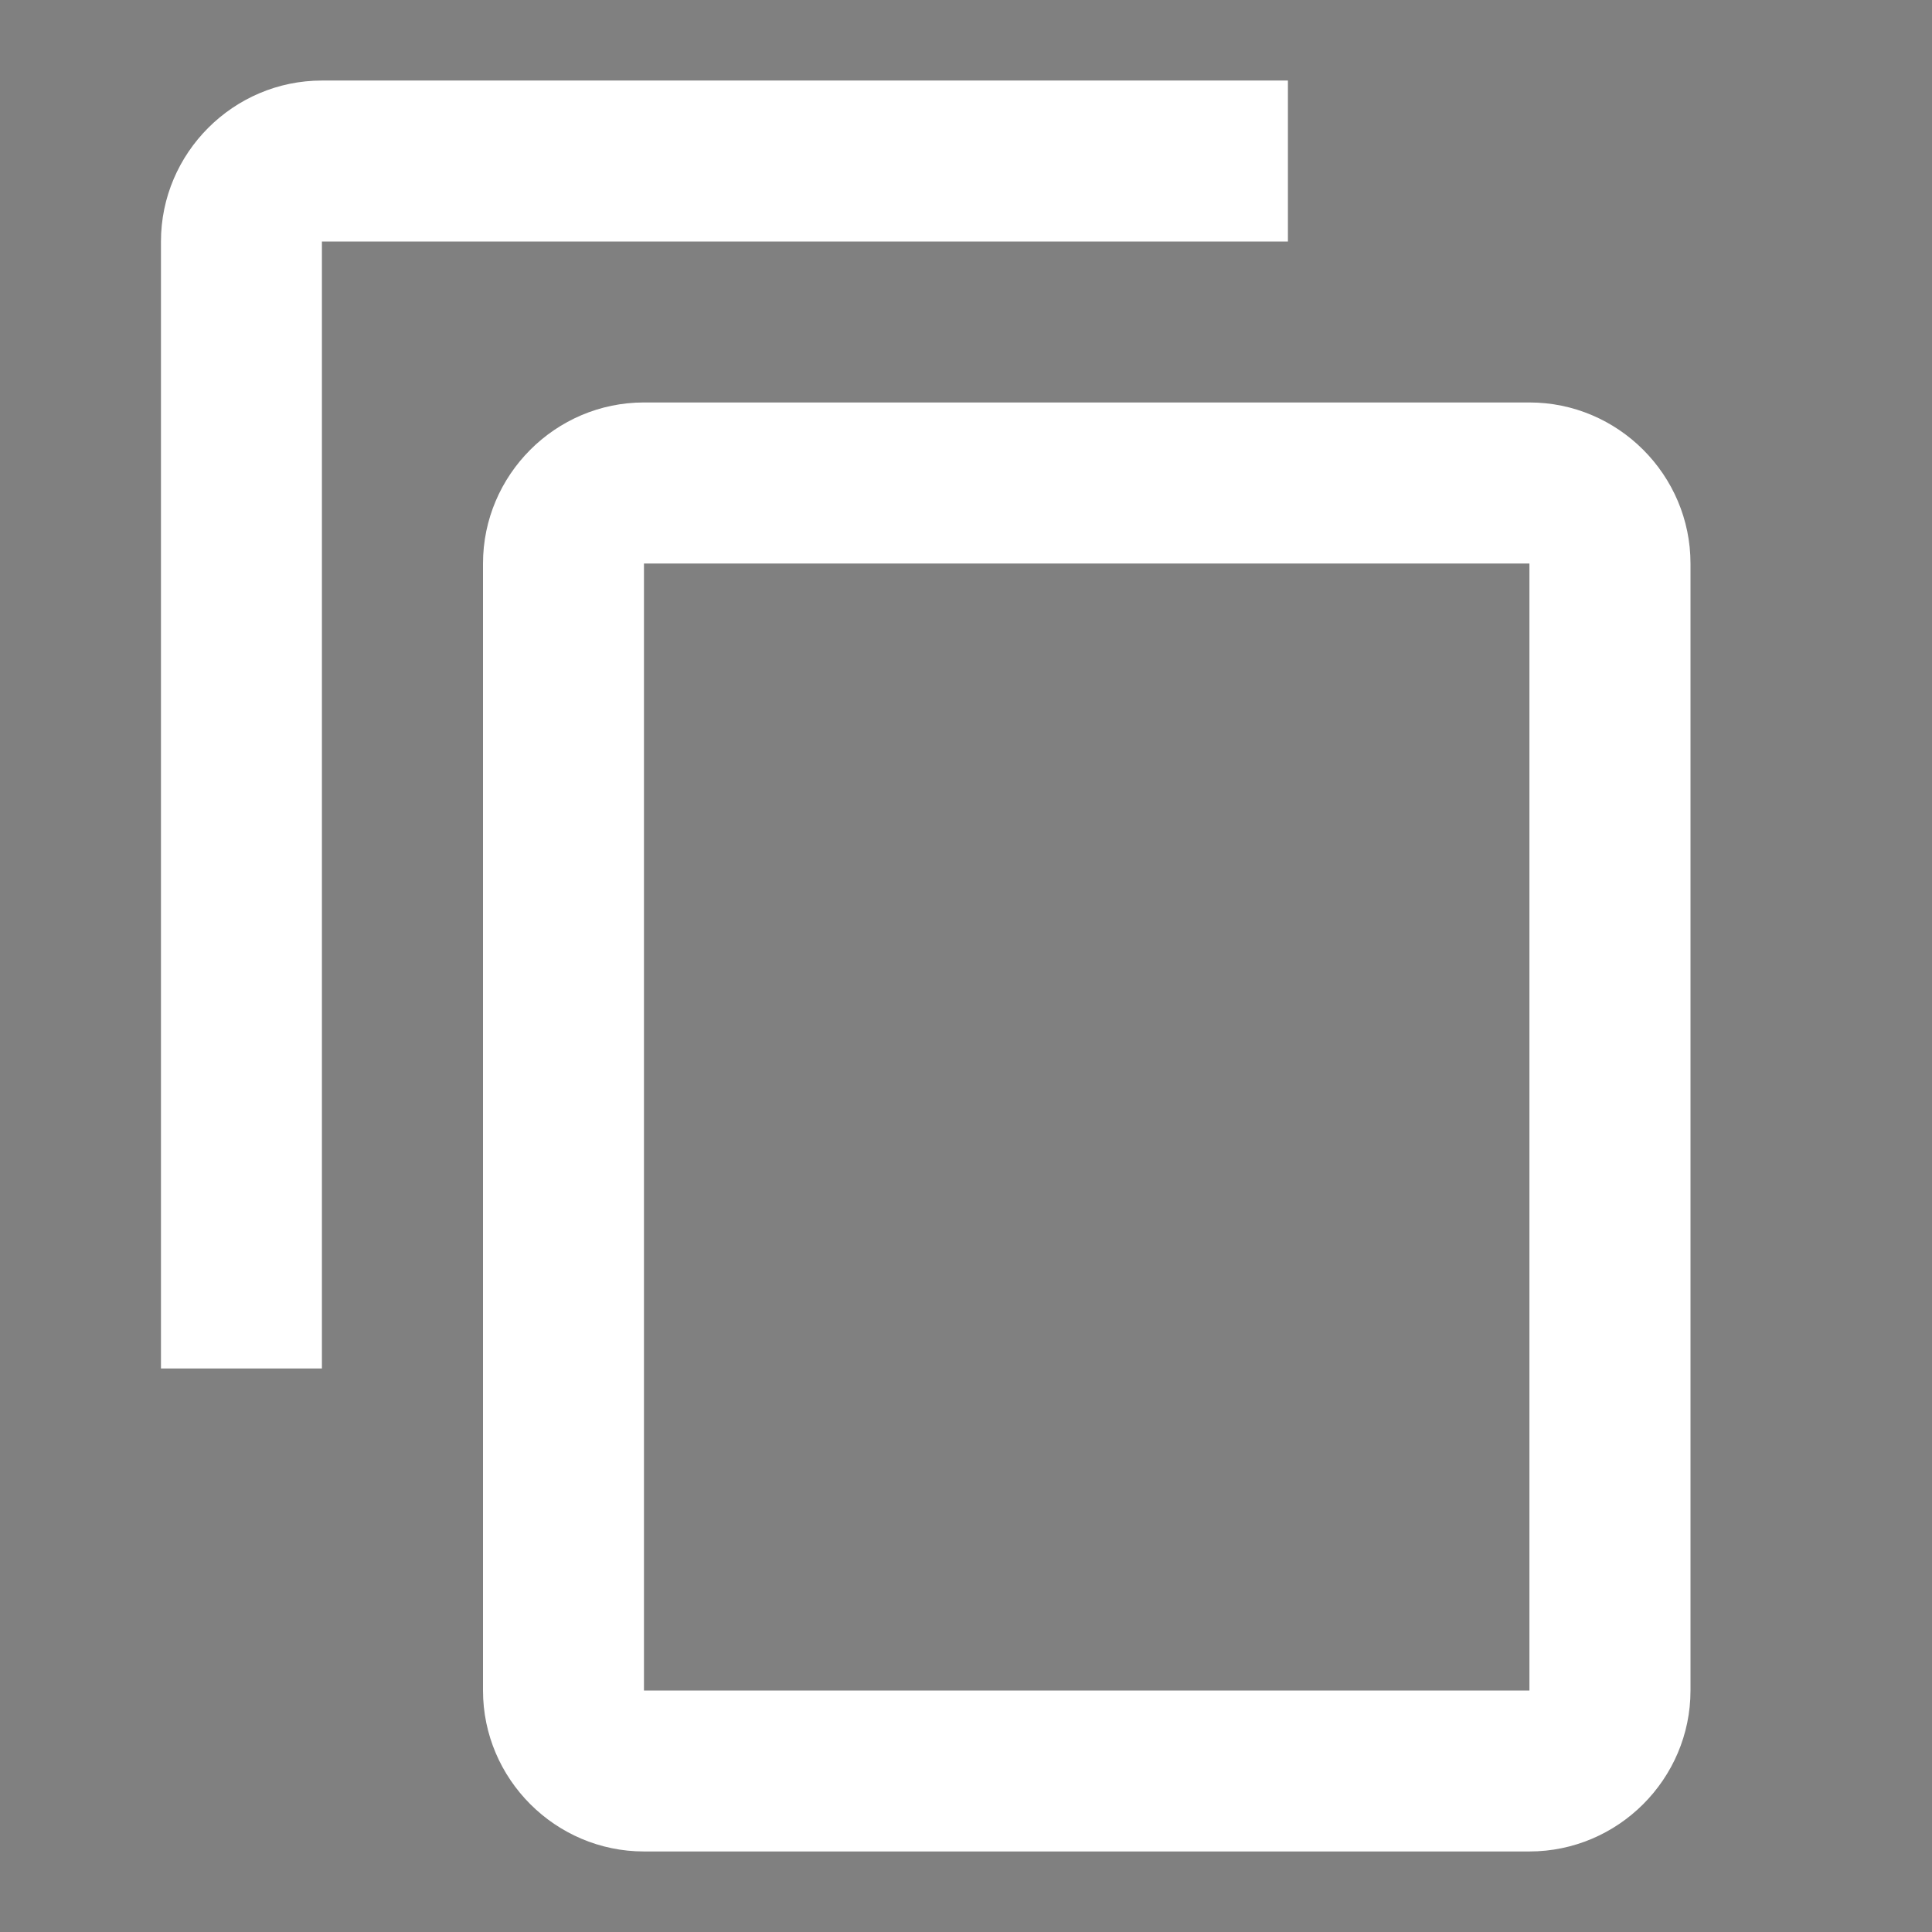 <svg width="16" height="16" viewBox="0 0 16 16" fill="none" xmlns="http://www.w3.org/2000/svg">
<rect x="0" y="0" width="16" height="16" fill="#808080" stroke="none"/>
<g id="Components">
<g id="Content copy" clip-path="url(#clip0_0_1)">
<path id="Vector" d="M10.666 0.667H2.666C1.933 0.667 1.333 1.267 1.333 2V11.333H2.666V2H10.666V0.667ZM12.666 3.333H5.333C4.6 3.333 4 3.933 4 4.667V14C4 14.733 4.6 15.333 5.333 15.333H12.666C13.4 15.333 14 14.733 14 14V4.667C14 3.933 13.4 3.333 12.666 3.333ZM12.666 14H5.333V4.667H12.666V14Z" fill="white"/>
</g>
<path d="M-1101 -2598H1253V-2600H-1101V-2598ZM1254 -2597V4830H1256V-2597H1254ZM1253 4831H-1101V4833H1253V4831ZM-1102 4830V-2597H-1104V4830H-1102ZM-1101 4831C-1101.55 4831 -1102 4830.55 -1102 4830H-1104C-1104 4831.66 -1102.66 4833 -1101 4833V4831ZM1254 4830C1254 4830.55 1253.55 4831 1253 4831V4833C1254.66 4833 1256 4831.66 1256 4830H1254ZM1253 -2598C1253.55 -2598 1254 -2597.55 1254 -2597H1256C1256 -2598.66 1254.66 -2600 1253 -2600V-2598ZM-1101 -2600C-1102.66 -2600 -1104 -2598.66 -1104 -2597H-1102C-1102 -2597.55 -1101.55 -2598 -1101 -2598V-2600Z" fill="black" fill-opacity="0.1"/>
</g>
<defs>
<clipPath id="clip0_0_1">
<rect width="16" height="16" fill="white"/>
</clipPath>
</defs>
</svg>
